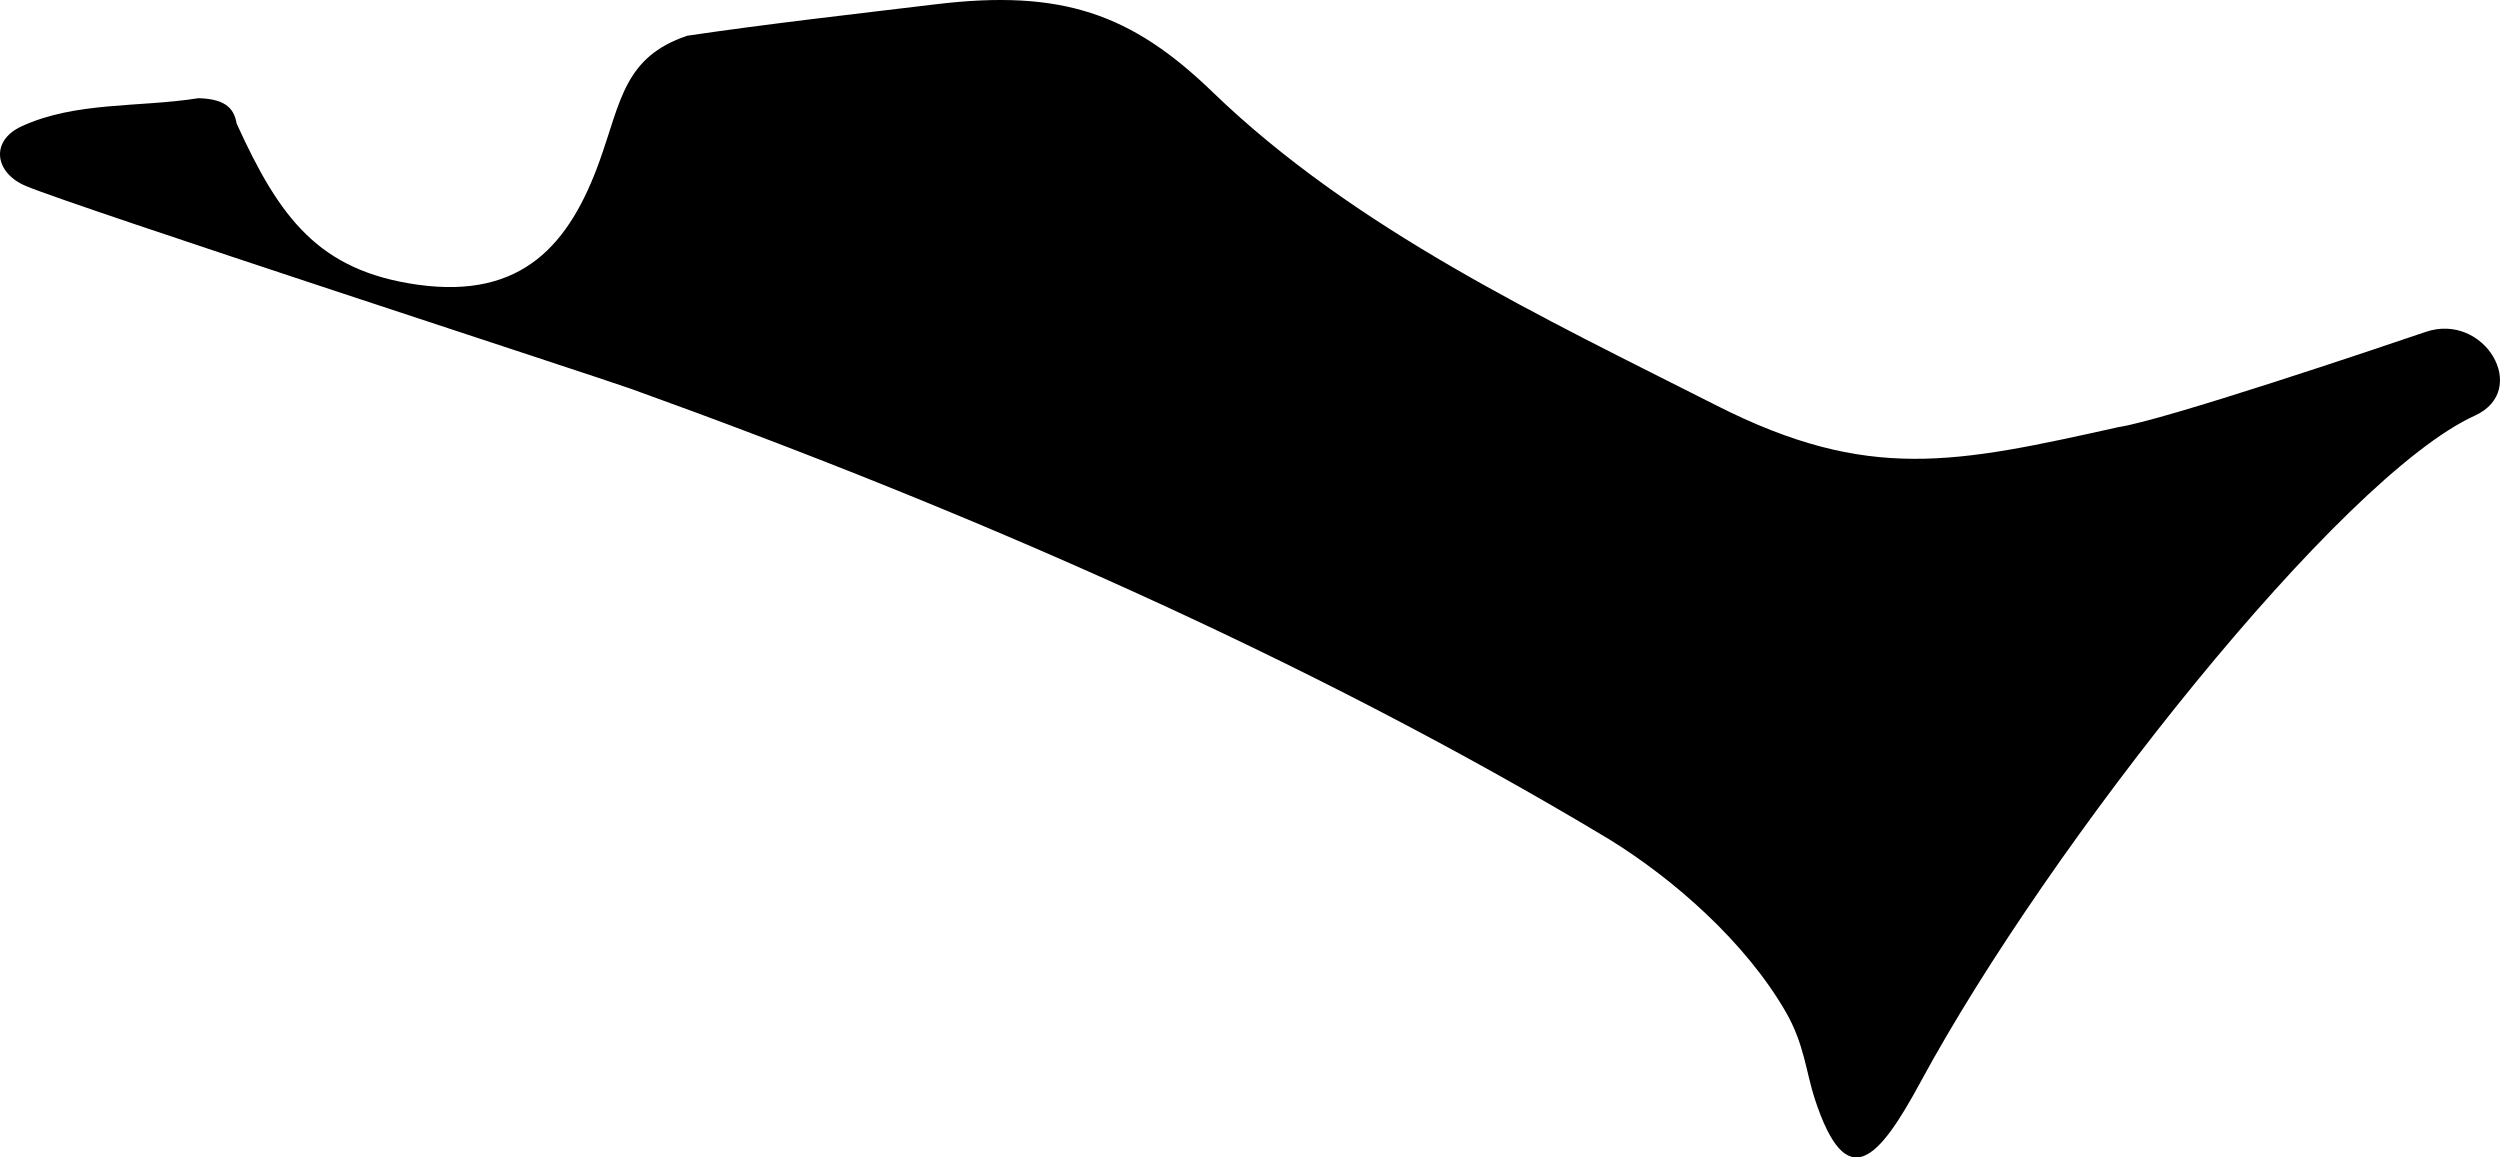 <?xml version="1.0" encoding="utf-8"?>
<!-- Generator: Adobe Illustrator 16.0.0, SVG Export Plug-In . SVG Version: 6.00 Build 0)  -->
<!DOCTYPE svg PUBLIC "-//W3C//DTD SVG 1.1//EN" "http://www.w3.org/Graphics/SVG/1.1/DTD/svg11.dtd">
<svg version="1.1" id="Layer_1" xmlns="http://www.w3.org/2000/svg" xmlns:xlink="http://www.w3.org/1999/xlink" x="0px" y="0px"
	 width="1436.779px" height="665.193px" viewBox="0 0 1436.779 665.193" enable-background="new 0 0 1436.779 665.193"
	 xml:space="preserve">
<path d="M1394.042,190.756c-26.282,8.961-150.069,50.703-176.479,54.702c-93.678,20.808-143.566,31.917-230.963-12.362
	C886.594,182.426,778.603,131.858,696.774,52.79C650.241,7.83,610.195-6.266,537.964,2.439
	c-47.042,5.675-96.604,11.234-142.925,18.086c-36.385,12.154-38.184,37.799-50.438,71.938
	c-17.068,47.554-44.051,79.622-104.479,71.17c-57.239-8.009-79.566-38.696-104.049-92.462c-1.462-7.594-4.891-14.293-22.053-14.74
	c-33.92,5.412-70.591,1.8-101.762,16.242c-17.927,8.305-15.449,26.645,2.601,34.218c29.181,12.237,328.461,109.617,348.038,116.667
	c191.498,68.978,387.847,154.173,561.812,258.736c37.392,23.011,78.578,59.29,101.658,99.373
	c10.629,18.452,11.56,34.533,16.688,50.132c18.186,55.311,36.506,34.795,60.692-9.932
	c73.888-136.604,241.508-347.989,318.531-382.98C1454.392,224.296,1427.883,179.212,1394.042,190.756z"/>
</svg>
